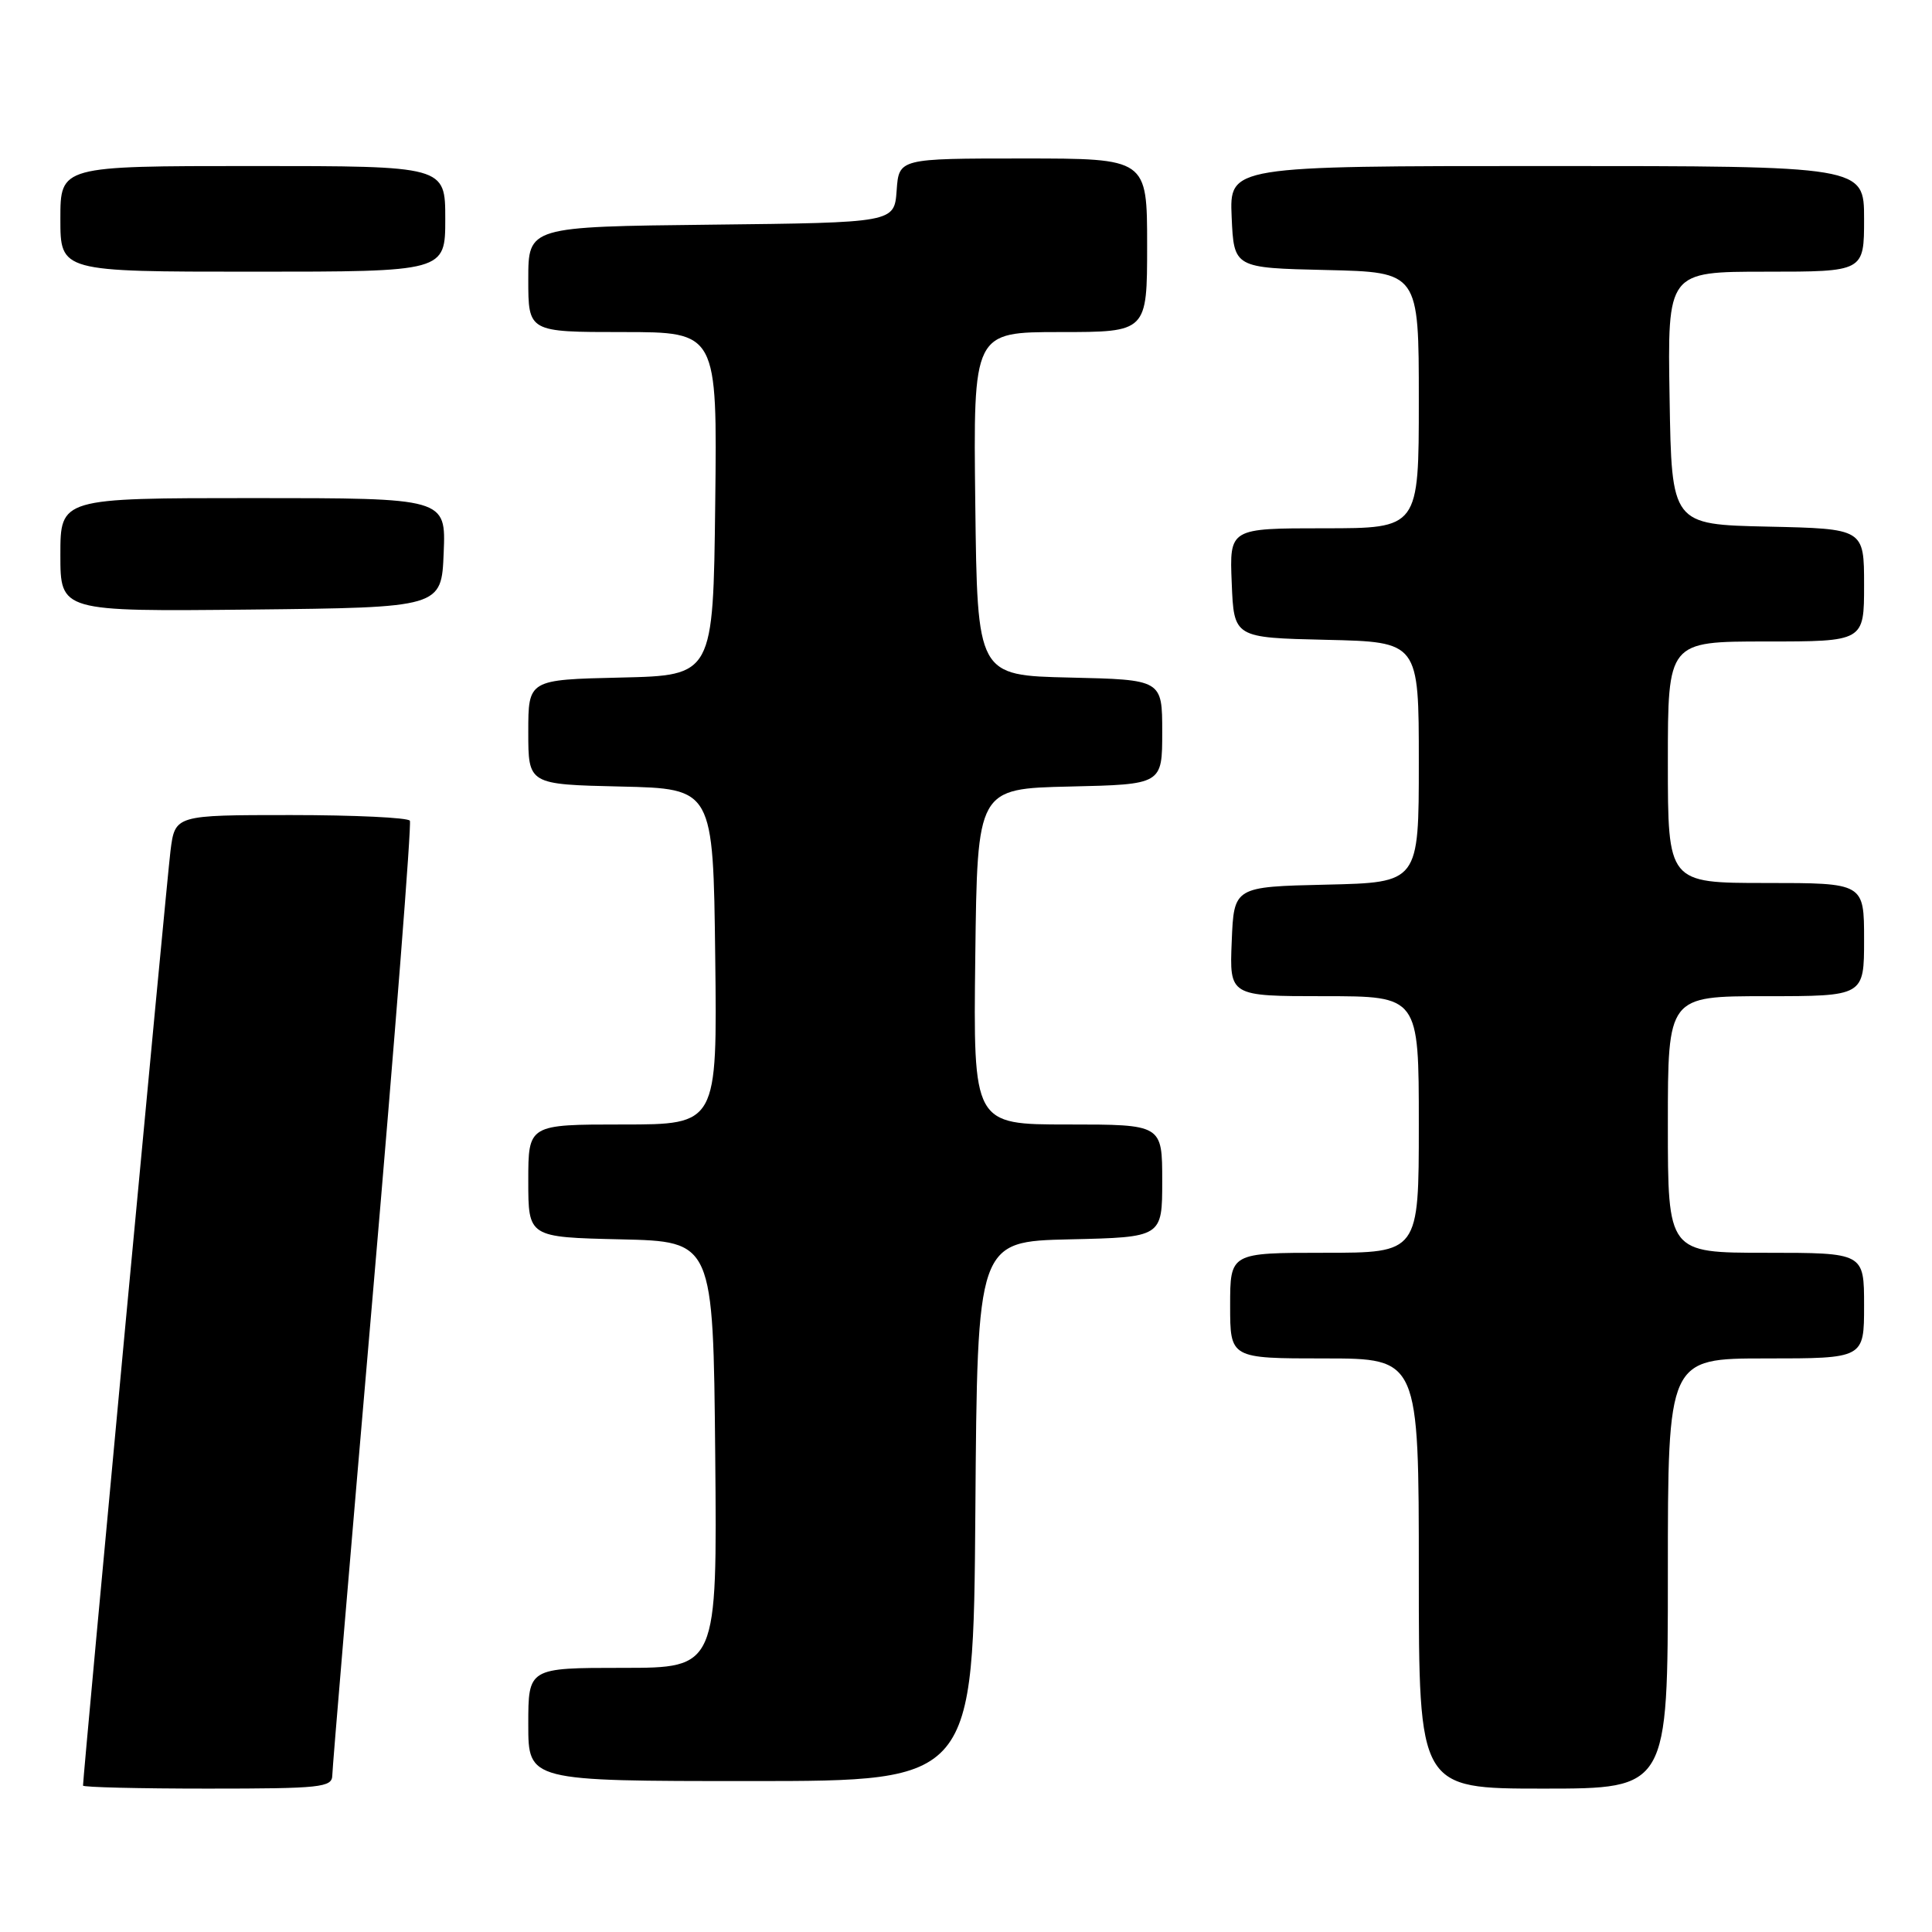 <?xml version="1.0" encoding="UTF-8" standalone="no"?>
<!DOCTYPE svg PUBLIC "-//W3C//DTD SVG 1.1//EN" "http://www.w3.org/Graphics/SVG/1.1/DTD/svg11.dtd" >
<svg xmlns="http://www.w3.org/2000/svg" xmlns:xlink="http://www.w3.org/1999/xlink" version="1.1" viewBox="0 0 256 256">
 <g >
 <path fill="currentColor"
d=" M 44.03 235.25 C 44.04 234.29 46.46 205.60 49.40 171.50 C 52.34 137.40 54.55 109.16 54.31 108.75 C 54.08 108.34 46.98 108.00 38.53 108.00 C 23.19 108.00 23.19 108.00 22.59 112.75 C 22.10 116.62 11.00 235.25 11.00 236.60 C 11.00 236.82 18.43 237.00 27.50 237.00 C 42.54 237.00 44.00 236.84 44.03 235.25 Z  M 221.00 208.50 C 221.00 180.00 221.00 180.00 234.00 180.00 C 247.00 180.00 247.00 180.00 247.00 173.00 C 247.00 166.00 247.00 166.00 234.00 166.00 C 221.00 166.00 221.00 166.00 221.00 149.00 C 221.00 132.00 221.00 132.00 234.00 132.00 C 247.00 132.00 247.00 132.00 247.00 124.50 C 247.00 117.00 247.00 117.00 234.00 117.00 C 221.00 117.00 221.00 117.00 221.00 101.00 C 221.00 85.00 221.00 85.00 234.00 85.00 C 247.00 85.00 247.00 85.00 247.00 77.53 C 247.00 70.06 247.00 70.06 234.25 69.78 C 221.50 69.50 221.50 69.50 221.23 52.75 C 220.95 36.00 220.95 36.00 233.98 36.00 C 247.00 36.00 247.00 36.00 247.00 29.00 C 247.00 22.00 247.00 22.00 204.95 22.00 C 162.91 22.00 162.91 22.00 163.20 28.75 C 163.50 35.50 163.50 35.50 175.75 35.78 C 188.00 36.06 188.00 36.06 188.00 53.03 C 188.00 70.00 188.00 70.00 175.46 70.00 C 162.91 70.00 162.91 70.00 163.21 77.25 C 163.50 84.50 163.50 84.50 175.75 84.78 C 188.00 85.06 188.00 85.06 188.00 101.00 C 188.00 116.94 188.00 116.94 175.75 117.22 C 163.50 117.50 163.50 117.50 163.21 124.75 C 162.91 132.00 162.91 132.00 175.46 132.00 C 188.00 132.00 188.00 132.00 188.00 149.00 C 188.00 166.00 188.00 166.00 175.50 166.00 C 163.00 166.00 163.00 166.00 163.00 173.00 C 163.00 180.00 163.00 180.00 175.50 180.00 C 188.00 180.00 188.00 180.00 188.00 208.50 C 188.00 237.00 188.00 237.00 204.50 237.00 C 221.00 237.00 221.00 237.00 221.00 208.50 Z  M 129.24 200.25 C 129.50 164.50 129.50 164.50 141.75 164.22 C 154.00 163.94 154.00 163.94 154.00 156.47 C 154.00 149.00 154.00 149.00 141.48 149.00 C 128.96 149.00 128.96 149.00 129.23 126.75 C 129.50 104.50 129.50 104.50 141.75 104.22 C 154.00 103.94 154.00 103.94 154.00 97.00 C 154.00 90.06 154.00 90.06 141.75 89.78 C 129.50 89.50 129.50 89.50 129.23 66.75 C 128.96 44.00 128.96 44.00 140.48 44.00 C 152.00 44.00 152.00 44.00 152.00 32.50 C 152.00 21.00 152.00 21.00 135.56 21.00 C 119.11 21.00 119.11 21.00 118.81 25.25 C 118.50 29.50 118.50 29.50 94.25 29.77 C 70.00 30.04 70.00 30.04 70.00 37.02 C 70.00 44.00 70.00 44.00 82.52 44.00 C 95.04 44.00 95.04 44.00 94.77 66.75 C 94.50 89.50 94.50 89.50 82.25 89.78 C 70.00 90.06 70.00 90.06 70.00 97.00 C 70.00 103.94 70.00 103.94 82.25 104.22 C 94.50 104.50 94.50 104.50 94.77 126.75 C 95.04 149.00 95.04 149.00 82.52 149.00 C 70.00 149.00 70.00 149.00 70.00 156.47 C 70.00 163.94 70.00 163.94 82.25 164.22 C 94.50 164.50 94.50 164.50 94.77 192.75 C 95.03 221.00 95.03 221.00 82.52 221.00 C 70.00 221.00 70.00 221.00 70.00 228.50 C 70.00 236.00 70.00 236.00 99.49 236.00 C 128.97 236.00 128.97 236.00 129.24 200.25 Z  M 58.79 73.25 C 59.09 66.00 59.09 66.00 33.54 66.00 C 8.00 66.00 8.00 66.00 8.00 73.52 C 8.00 81.03 8.00 81.03 33.25 80.77 C 58.50 80.50 58.50 80.50 58.79 73.25 Z  M 59.00 29.00 C 59.00 22.00 59.00 22.00 33.50 22.00 C 8.00 22.00 8.00 22.00 8.00 29.00 C 8.00 36.00 8.00 36.00 33.50 36.00 C 59.00 36.00 59.00 36.00 59.00 29.00 Z "/>
</g>
</svg>